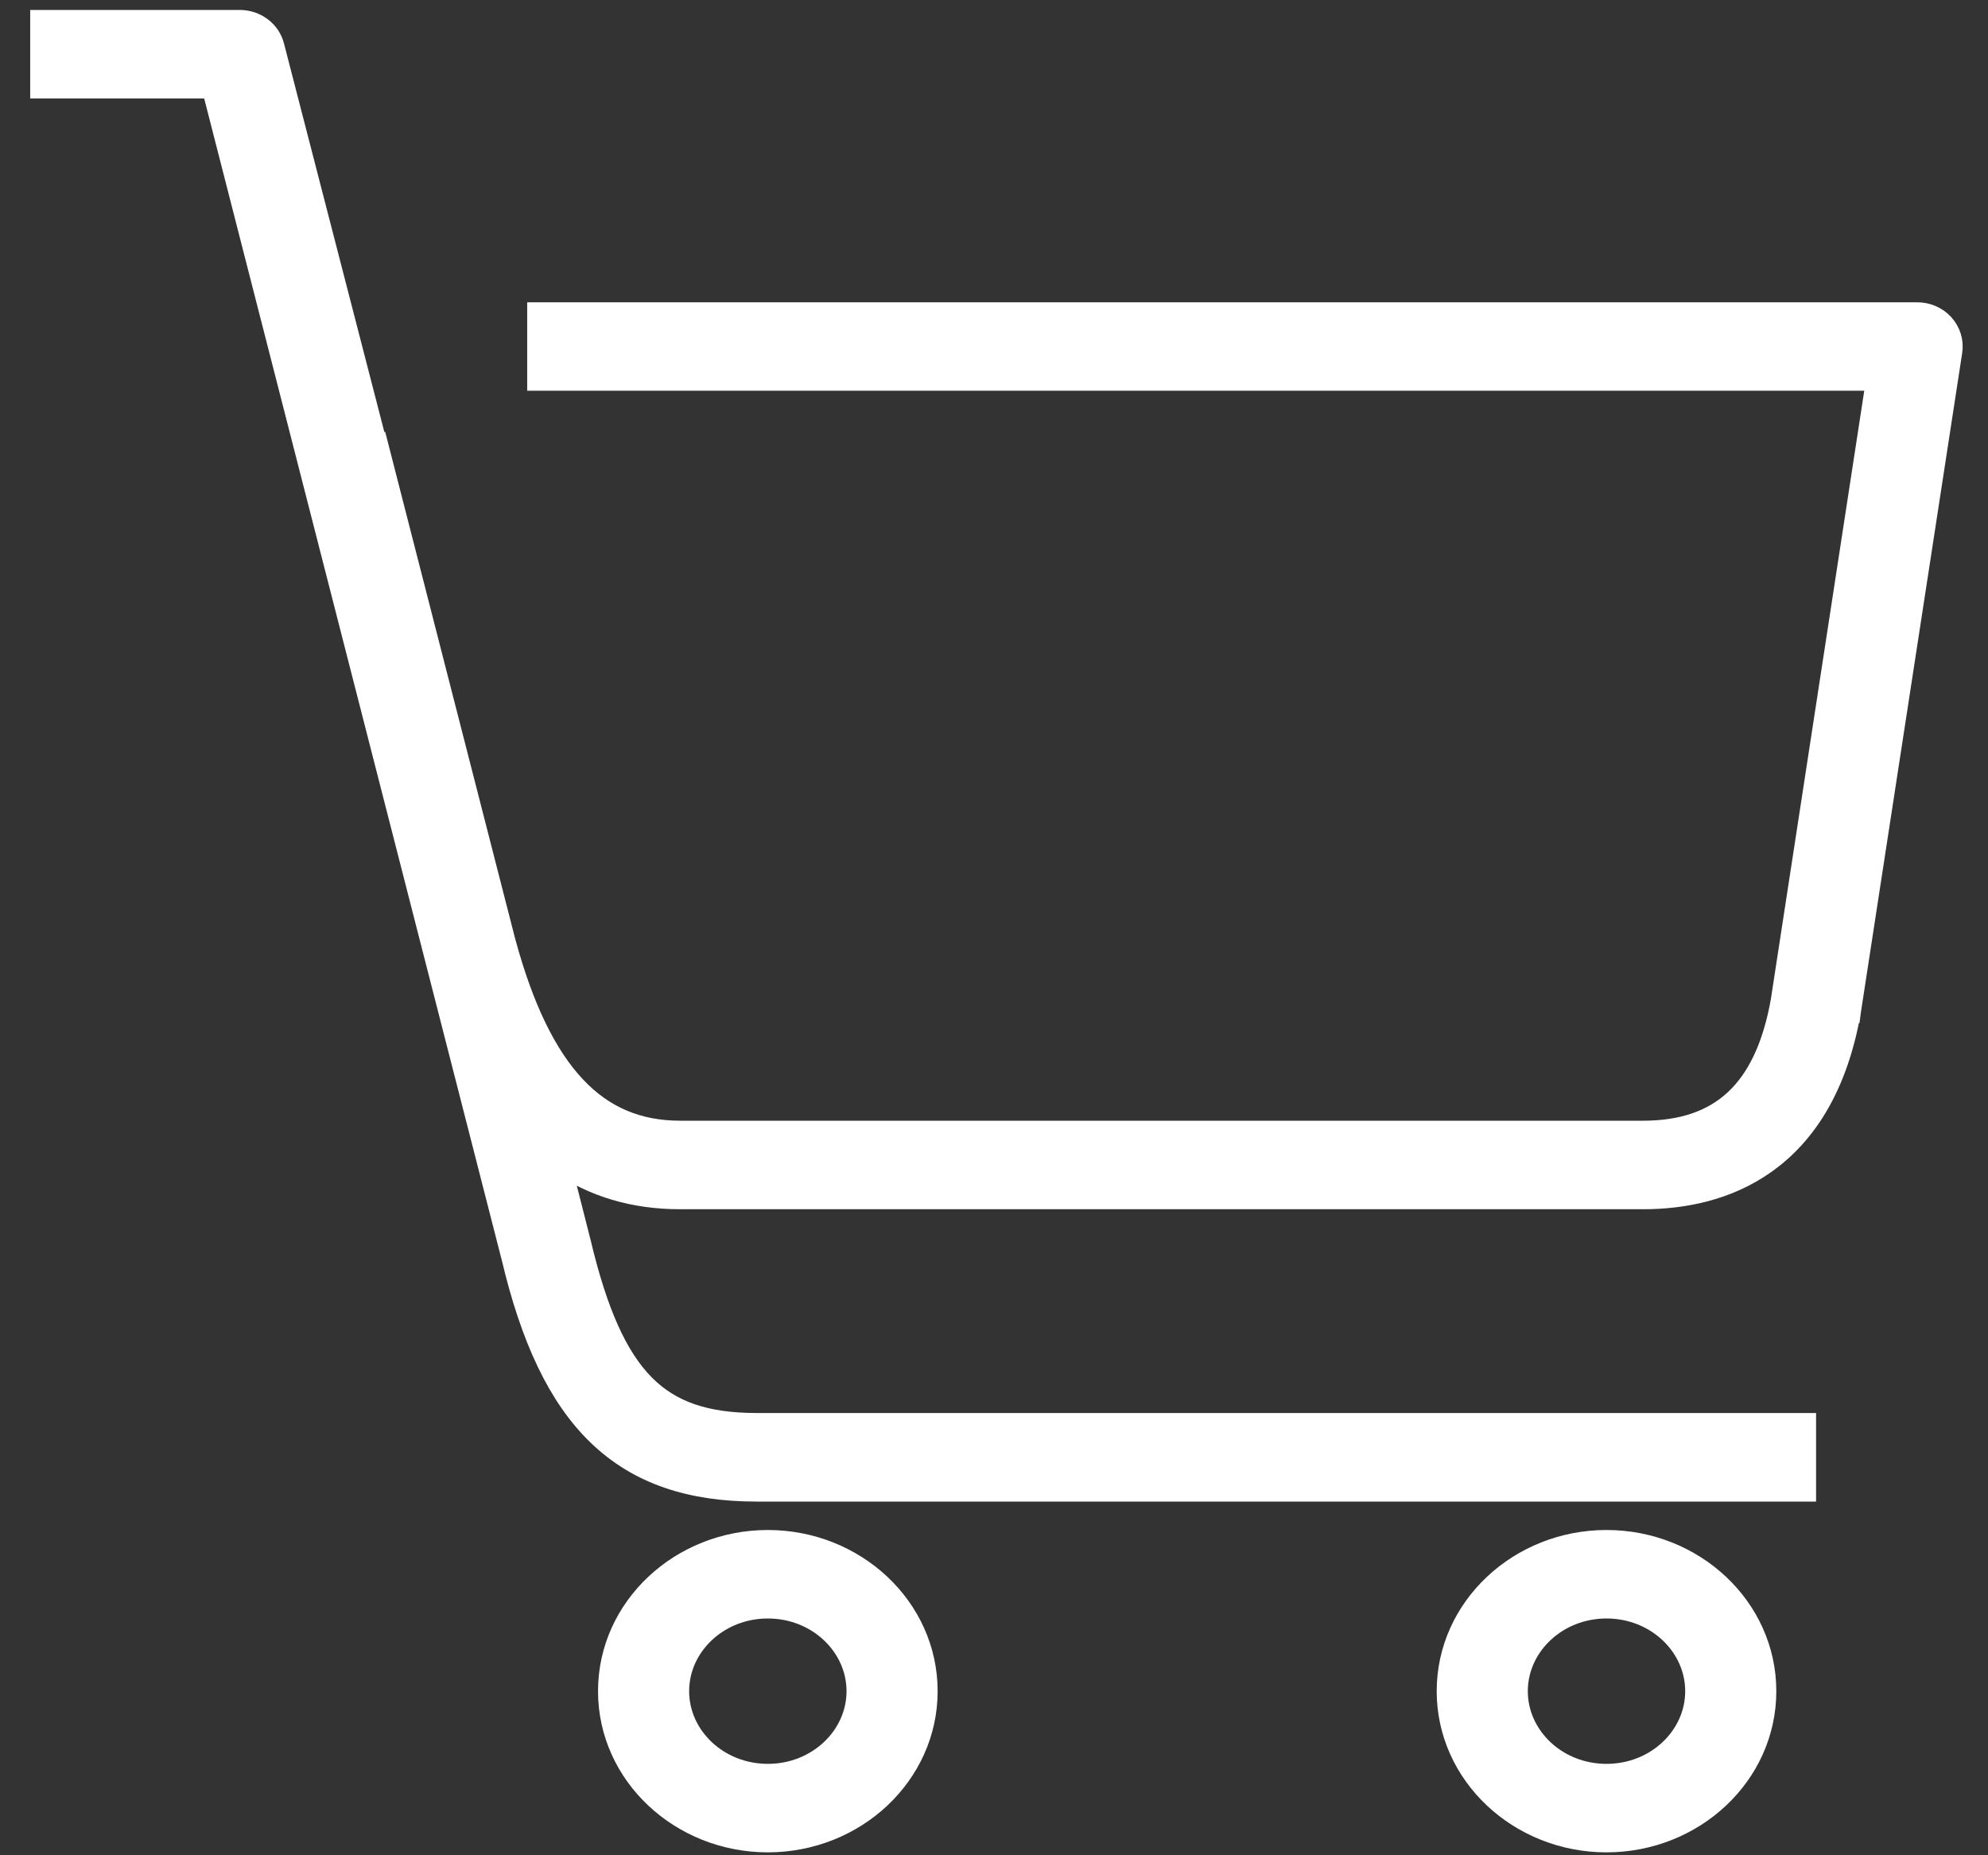 <svg width="60" height="56" viewBox="0 0 60 56" fill="none" xmlns="http://www.w3.org/2000/svg">
<rect x="0" y="0" width="60" height="56" fill="#333333" stroke="none"/>
<path d="M58.875 10.602C58.92 10.311 58.826 10.021 58.63 9.806C58.432 9.59 58.149 9.474 57.861 9.474H16.611H16.261V9.824V11.094V11.444H16.611H56.673L53.792 30.214C53.547 31.6 53.072 32.582 52.392 33.218C51.717 33.849 50.8 34.178 49.591 34.178H20.53C19.246 34.178 18.201 33.737 17.338 32.819C16.462 31.887 15.756 30.447 15.21 28.423C15.21 28.422 15.209 28.421 15.209 28.421L11.457 13.785L11.373 13.458L11.348 13.464L8.232 1.399C8.232 1.398 8.232 1.398 8.232 1.398C8.115 0.944 7.693 0.65 7.236 0.65H1.611H1.261V1V2.271V2.621H1.611H6.434L15.483 37.951C15.483 37.952 15.484 37.953 15.484 37.954C16.059 40.377 16.872 42.141 18.072 43.297C19.285 44.466 20.85 44.974 22.834 44.974H54.111H54.461V44.623V43.351V43.001H54.111H22.836C21.297 43.001 20.23 42.64 19.419 41.819C18.591 40.98 17.984 39.616 17.483 37.502L17.483 37.502L17.481 37.496L16.86 35.053C17.91 35.788 19.135 36.15 20.528 36.15H49.587C50.756 36.15 52.112 35.911 53.284 35.072C54.463 34.227 55.411 32.806 55.813 30.53L55.814 30.53L55.815 30.522L58.875 10.602ZM58.875 10.602L58.529 10.549L58.875 10.602L58.875 10.602ZM43.711 51.047C43.711 53.556 45.872 55.562 48.486 55.562C51.101 55.562 53.261 53.556 53.261 51.047C53.261 48.538 51.099 46.532 48.486 46.532C45.874 46.532 43.711 48.538 43.711 51.047ZM45.761 51.047C45.761 49.663 46.964 48.503 48.486 48.503C50.008 48.503 51.211 49.663 51.211 51.047C51.211 52.431 50.01 53.591 48.486 53.591C46.962 53.591 45.761 52.431 45.761 51.047ZM18.399 51.047C18.399 53.556 20.561 55.562 23.174 55.562C25.786 55.562 27.949 53.556 27.949 51.047C27.949 48.538 25.786 46.532 23.174 46.532C20.561 46.532 18.399 48.538 18.399 51.047ZM20.449 51.047C20.449 49.663 21.652 48.503 23.174 48.503C24.696 48.503 25.899 49.663 25.899 51.047C25.899 52.431 24.696 53.591 23.174 53.591C21.652 53.591 20.449 52.431 20.449 51.047Z" fill="white" stroke="white" stroke-width="0.7"/>
</svg>
